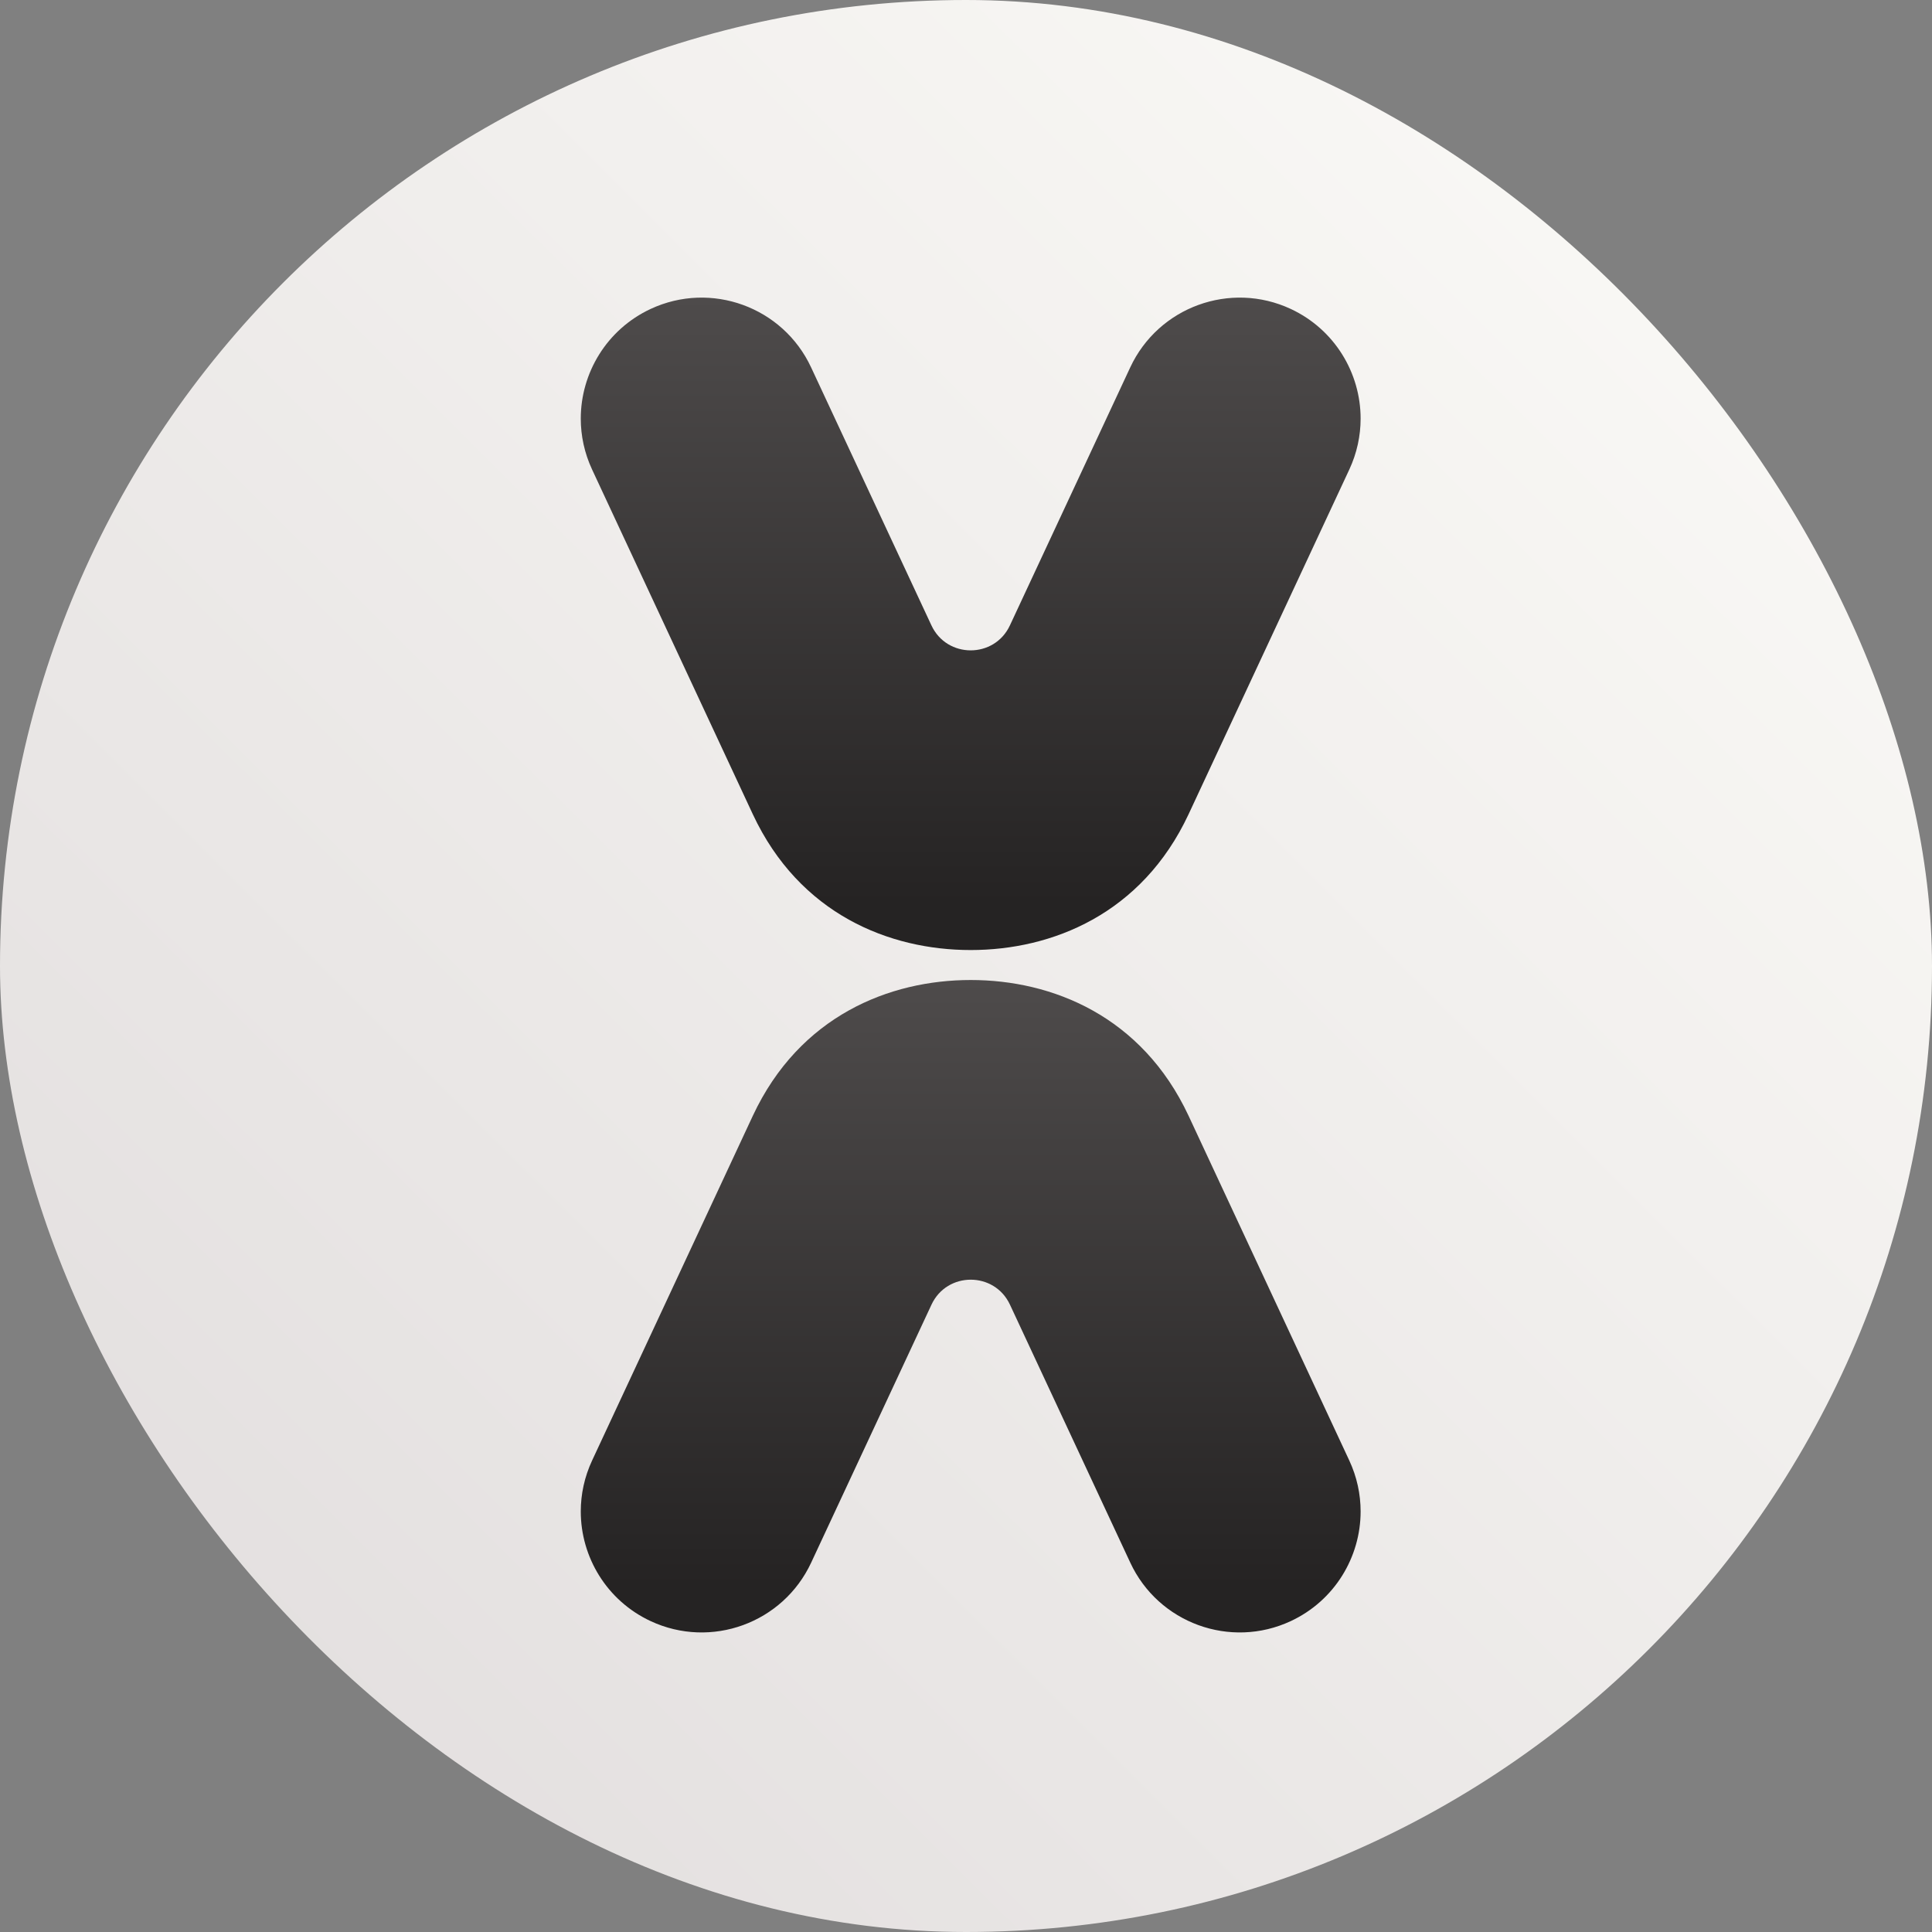<svg width="540" height="540" viewBox="0 0 540 540" fill="none" xmlns="http://www.w3.org/2000/svg">
<rect x="0" y="0" width="540" height="540" fill="#808080" stroke="none"/>
<rect width="540" height="540" rx="270" fill="url(#paint0_linear_170_59)"/>
<path d="M380.297 422.456C380.297 435.171 373.068 447.362 360.778 453.103C343.896 460.984 323.782 453.67 315.914 436.759L282.291 364.665C280.123 360.001 275.714 357.677 271.32 357.677C266.926 357.677 262.517 360.001 260.348 364.665L226.725 436.759C218.844 453.67 198.744 460.984 181.847 453.103C169.557 447.362 162.328 435.171 162.328 422.456C162.328 417.665 163.349 412.818 165.503 408.196L210.424 311.849C223.479 283.953 248.583 273.917 271.32 273.917C294.057 273.917 319.146 283.953 332.201 311.849L377.122 408.196C379.277 412.818 380.297 417.665 380.297 422.456Z" fill="url(#paint1_linear_170_59)"/>
<path d="M162.328 117C162.328 104.285 169.557 92.094 181.847 86.353C198.73 78.472 218.844 85.786 226.711 102.697L260.334 174.791C262.503 179.455 266.911 181.779 271.306 181.779C275.7 181.779 280.108 179.455 282.277 174.791L315.9 102.697C323.782 85.786 343.882 78.472 360.778 86.353C373.068 92.094 380.297 104.285 380.297 117C380.297 121.791 379.277 126.639 377.122 131.26L332.201 227.607C319.146 255.503 294.042 265.539 271.306 265.539C248.569 265.539 223.479 255.503 210.424 227.607L165.503 131.26C163.349 126.639 162.328 121.791 162.328 117Z" fill="url(#paint2_linear_170_59)"/>
<defs>
<linearGradient id="paint0_linear_170_59" x1="469.8" y1="28.543" x2="-1.70297e-05" y2="499.886" gradientUnits="userSpaceOnUse">
<stop stop-color="#FAF9F6"/>
<stop offset="1" stop-color="#E1DDDD"/>
</linearGradient>
<linearGradient id="paint1_linear_170_59" x1="271.313" y1="273.917" x2="271.313" y2="456.274" gradientUnits="userSpaceOnUse">
<stop stop-color="#4E4B4B"/>
<stop offset="0.93" stop-color="#252323"/>
</linearGradient>
<linearGradient id="paint2_linear_170_59" x1="271.313" y1="83.182" x2="271.313" y2="265.539" gradientUnits="userSpaceOnUse">
<stop stop-color="#4E4B4B"/>
<stop offset="0.93" stop-color="#252323"/>
</linearGradient>
</defs>
</svg>
